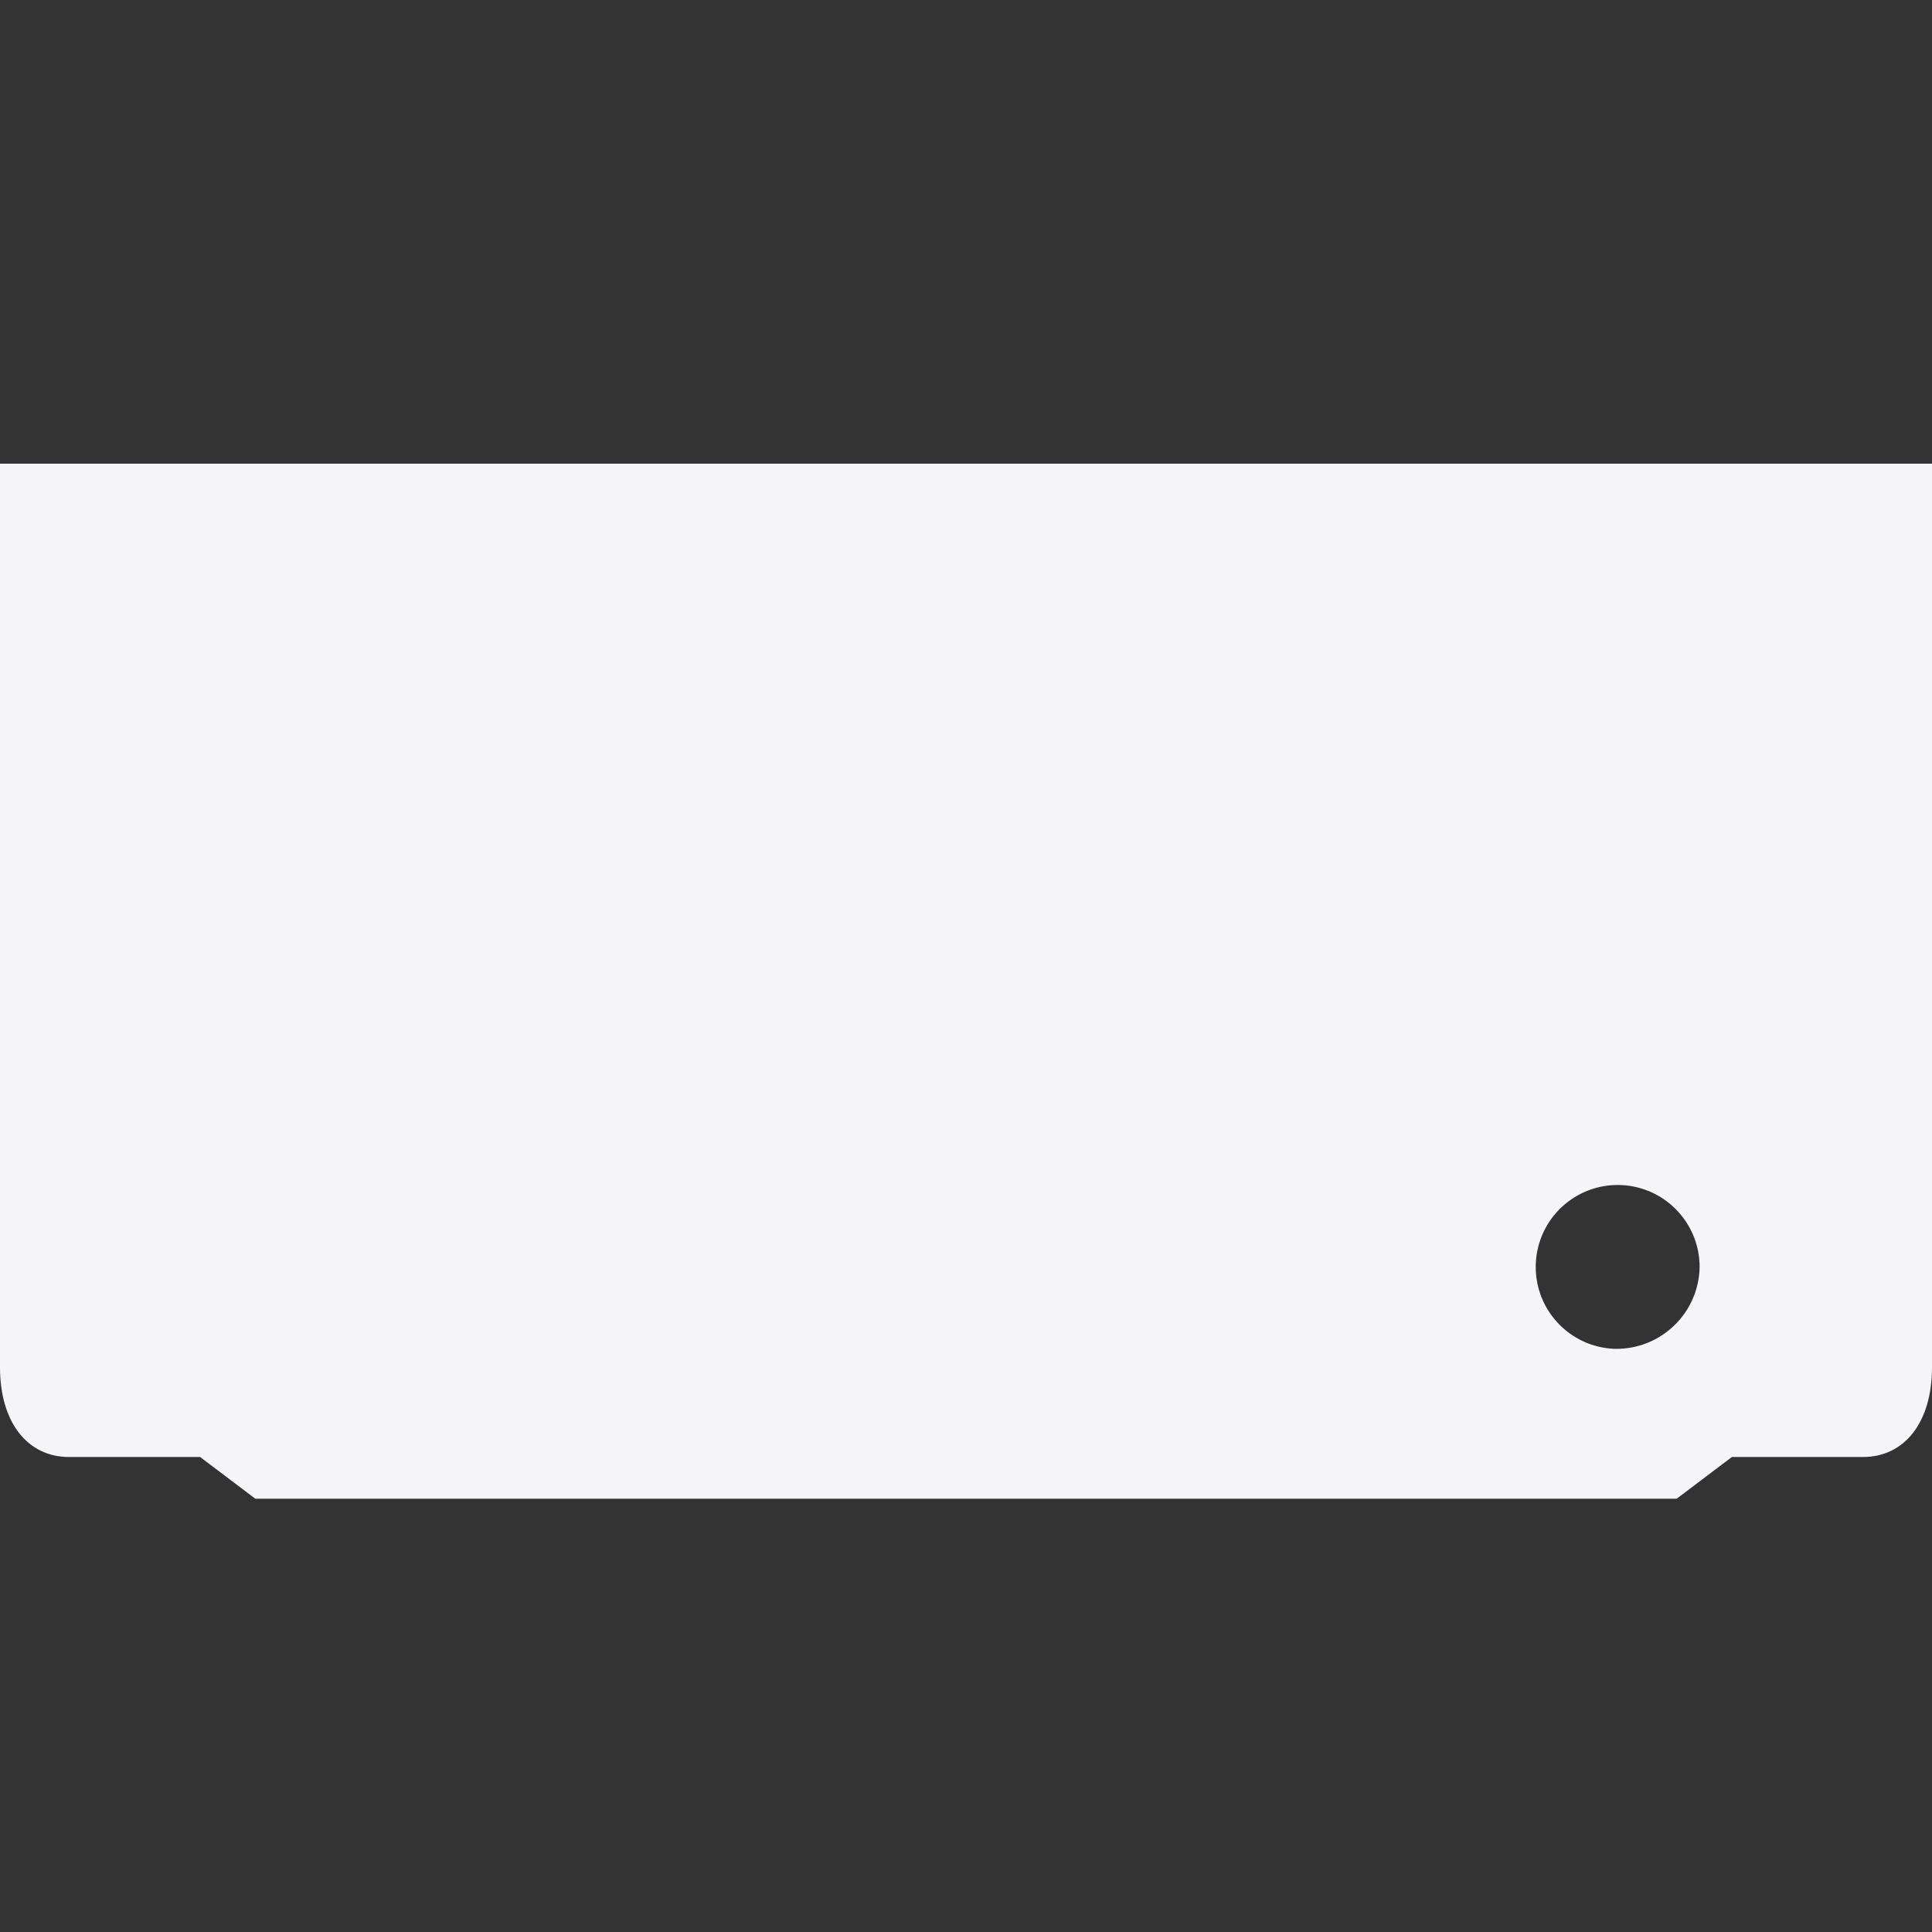 <svg width="50" height="50" viewBox="0 0 50 50" fill="none" xmlns="http://www.w3.org/2000/svg">
<rect x="0" y="0" width="50" height="50" fill="#333333" stroke="none"/>
<path d="M0 12V35.386C0 36.814 0.714 37.707 1.786 37.707H5.179L6.607 38.786H43.393L44.821 37.707H48.214C49.286 37.707 50 36.814 50 35.386V12H0ZM41.786 34.908C40.615 34.864 39.702 33.88 39.746 32.709C39.79 31.539 40.774 30.625 41.945 30.669C43.085 30.712 43.987 31.65 43.986 32.792C43.965 33.982 42.983 34.929 41.793 34.908L41.786 34.908ZM41.793 34.908C41.791 34.908 41.788 34.908 41.785 34.908L41.793 34.908Z" fill="#F5F5F7"/>
</svg>
